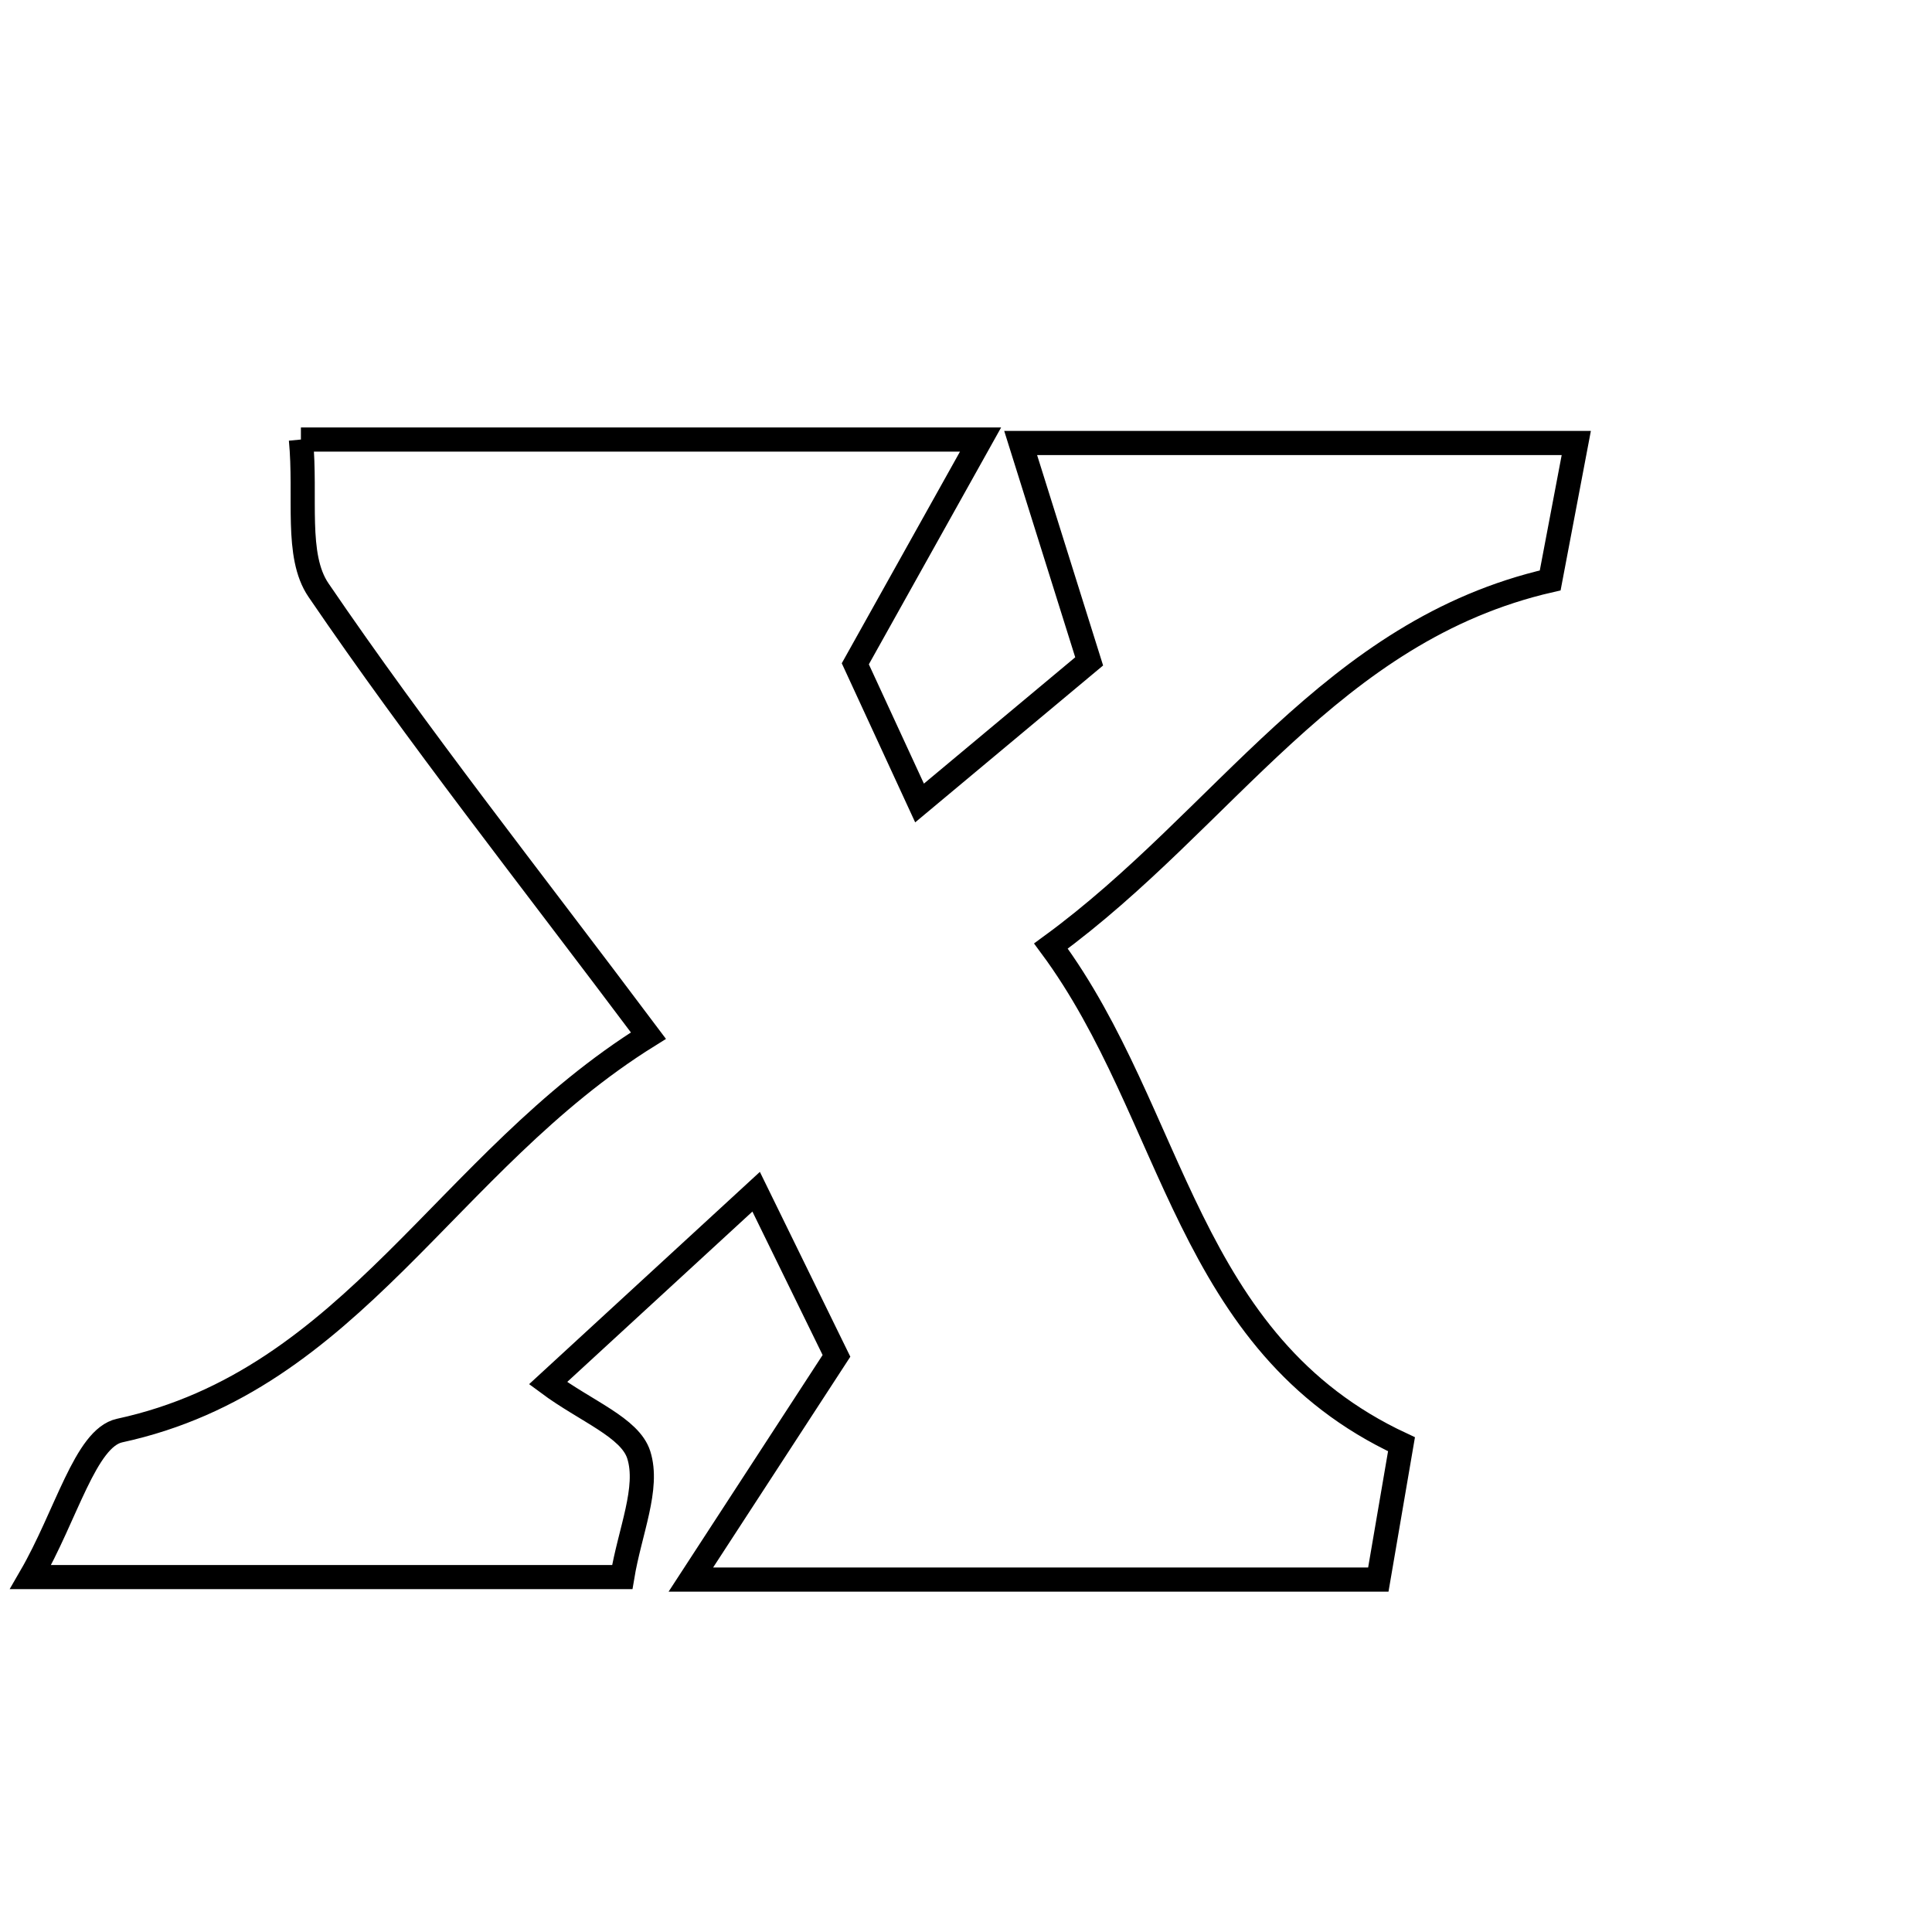 <svg xmlns="http://www.w3.org/2000/svg" viewBox="0.0 0.0 24.0 24.0" height="200px" width="200px"><path fill="none" stroke="black" stroke-width=".3" stroke-opacity="1.0"  filling="0" d="M3.738 5.46 C6.588 5.46 9.173 5.46 12.181 5.46 C11.627 6.453 11.182 7.25 10.625 8.246 C10.781 8.584 11.044 9.152 11.423 9.975 C12.253 9.282 12.948 8.702 13.53 8.216 C13.249 7.319 13.004 6.537 12.679 5.503 C15.217 5.503 17.354 5.503 19.581 5.503 C19.466 6.105 19.361 6.659 19.257 7.21 C16.532 7.835 15.213 10.176 13.055 11.752 C14.607 13.85 14.72 16.687 17.41 17.941 C17.32 18.468 17.225 19.023 17.122 19.622 C14.389 19.622 11.725 19.622 8.582 19.622 C9.259 18.581 9.757 17.817 10.391 16.843 C10.178 16.407 9.841 15.72 9.393 14.804 C8.462 15.66 7.687 16.373 6.808 17.182 C7.278 17.531 7.827 17.732 7.935 18.073 C8.066 18.487 7.825 19.019 7.73 19.591 C5.332 19.591 3.046 19.591 0.38 19.591 C0.824 18.825 1.061 17.863 1.486 17.771 C4.389 17.141 5.527 14.438 8.055 12.865 C6.554 10.863 5.19 9.141 3.956 7.33 C3.664 6.901 3.807 6.175 3.738 5.46"></path></svg>